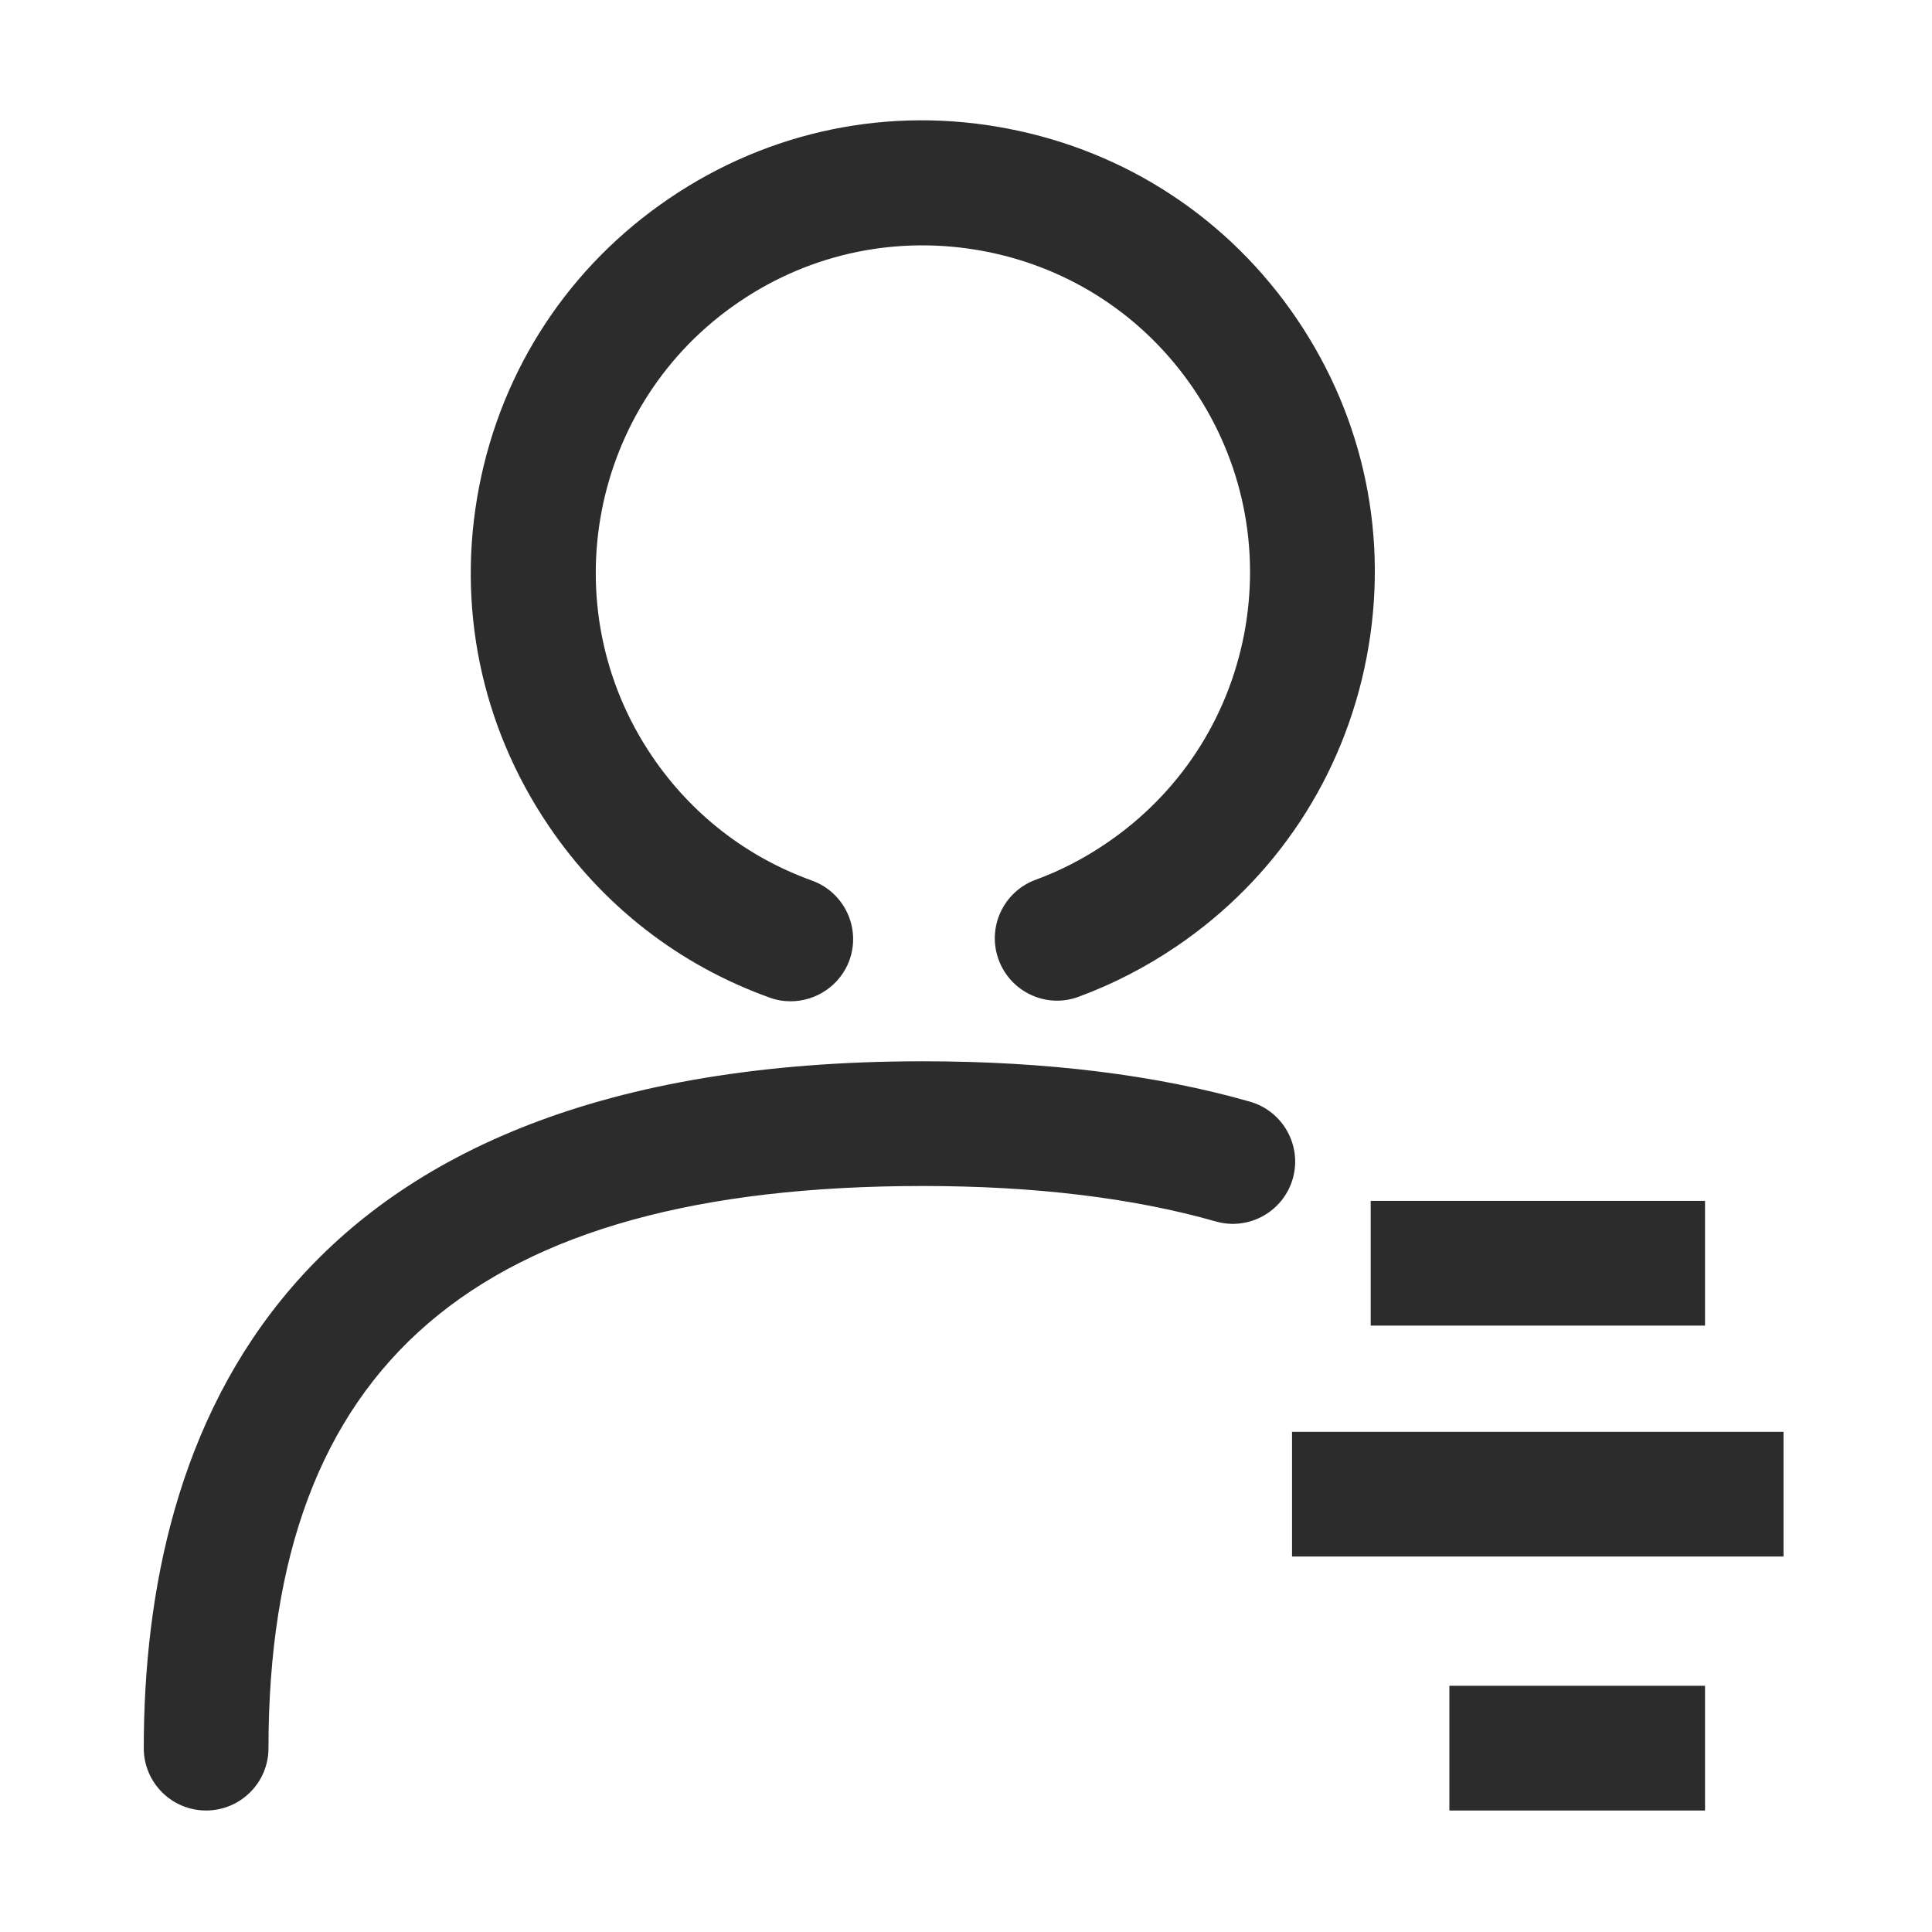 <?xml version="1.0" standalone="no"?><!DOCTYPE svg PUBLIC "-//W3C//DTD SVG 1.1//EN" "http://www.w3.org/Graphics/SVG/1.1/DTD/svg11.dtd"><svg t="1566441551407" class="icon" viewBox="0 0 1024 1024" version="1.1" xmlns="http://www.w3.org/2000/svg" p-id="13672" width="32" height="32" xmlns:xlink="http://www.w3.org/1999/xlink"><defs><style type="text/css"></style></defs><path d="M419 530.7c-3.7 0-7.5-0.6-11.2-2-47.9-17.2-88.4-48.7-117-91-35.9-53-49-116.7-36.9-179.5C266 195.4 301.8 141 354.8 105.1 407.7 69.2 471.5 56 534.3 68.2c62.8 12.1 117.2 47.9 153.1 100.9 35.9 53 49 116.7 36.9 179.5-12.1 62.8-47.9 117.2-100.9 153.1-16.1 10.9-33.5 19.9-51.7 26.6-17.1 6.4-36.1-2.5-42.4-19.6-6.3-17.1 2.5-36.1 19.6-42.4 13.1-4.8 25.7-11.3 37.4-19.3 38.4-26 64.3-65.4 73.1-110.8 8.7-45.5-0.8-91.7-26.7-130-26-38.4-65.4-64.3-110.8-73-45.4-8.7-91.7 0.7-130 26.7-79.2 53.6-100 161.7-46.3 240.9 20.7 30.6 50 53.4 84.7 65.9 17.2 6.2 26.1 25.1 19.9 42.3-4.9 13.3-17.6 21.7-31.2 21.7zM109.2 959.6c-18.2 0-33-14.8-33-33 0-166.1 71.6-364.1 412.9-364.1 65.4 0 123.7 7.2 173.4 21.4 17.5 5 27.7 23.3 22.7 40.8-5 17.5-23.3 27.7-40.8 22.7-43.8-12.5-96.1-18.8-155.3-18.8-236.6 0-346.8 94.7-346.8 298 0 18.2-14.8 33-33.1 33zM684.8 758.9h260.5V825H684.8zM768.2 893.5h135.5v66.1H768.2zM726.5 636.5h177.2v66.1H726.5z" fill="#2c2c2c" p-id="13673"></path></svg>